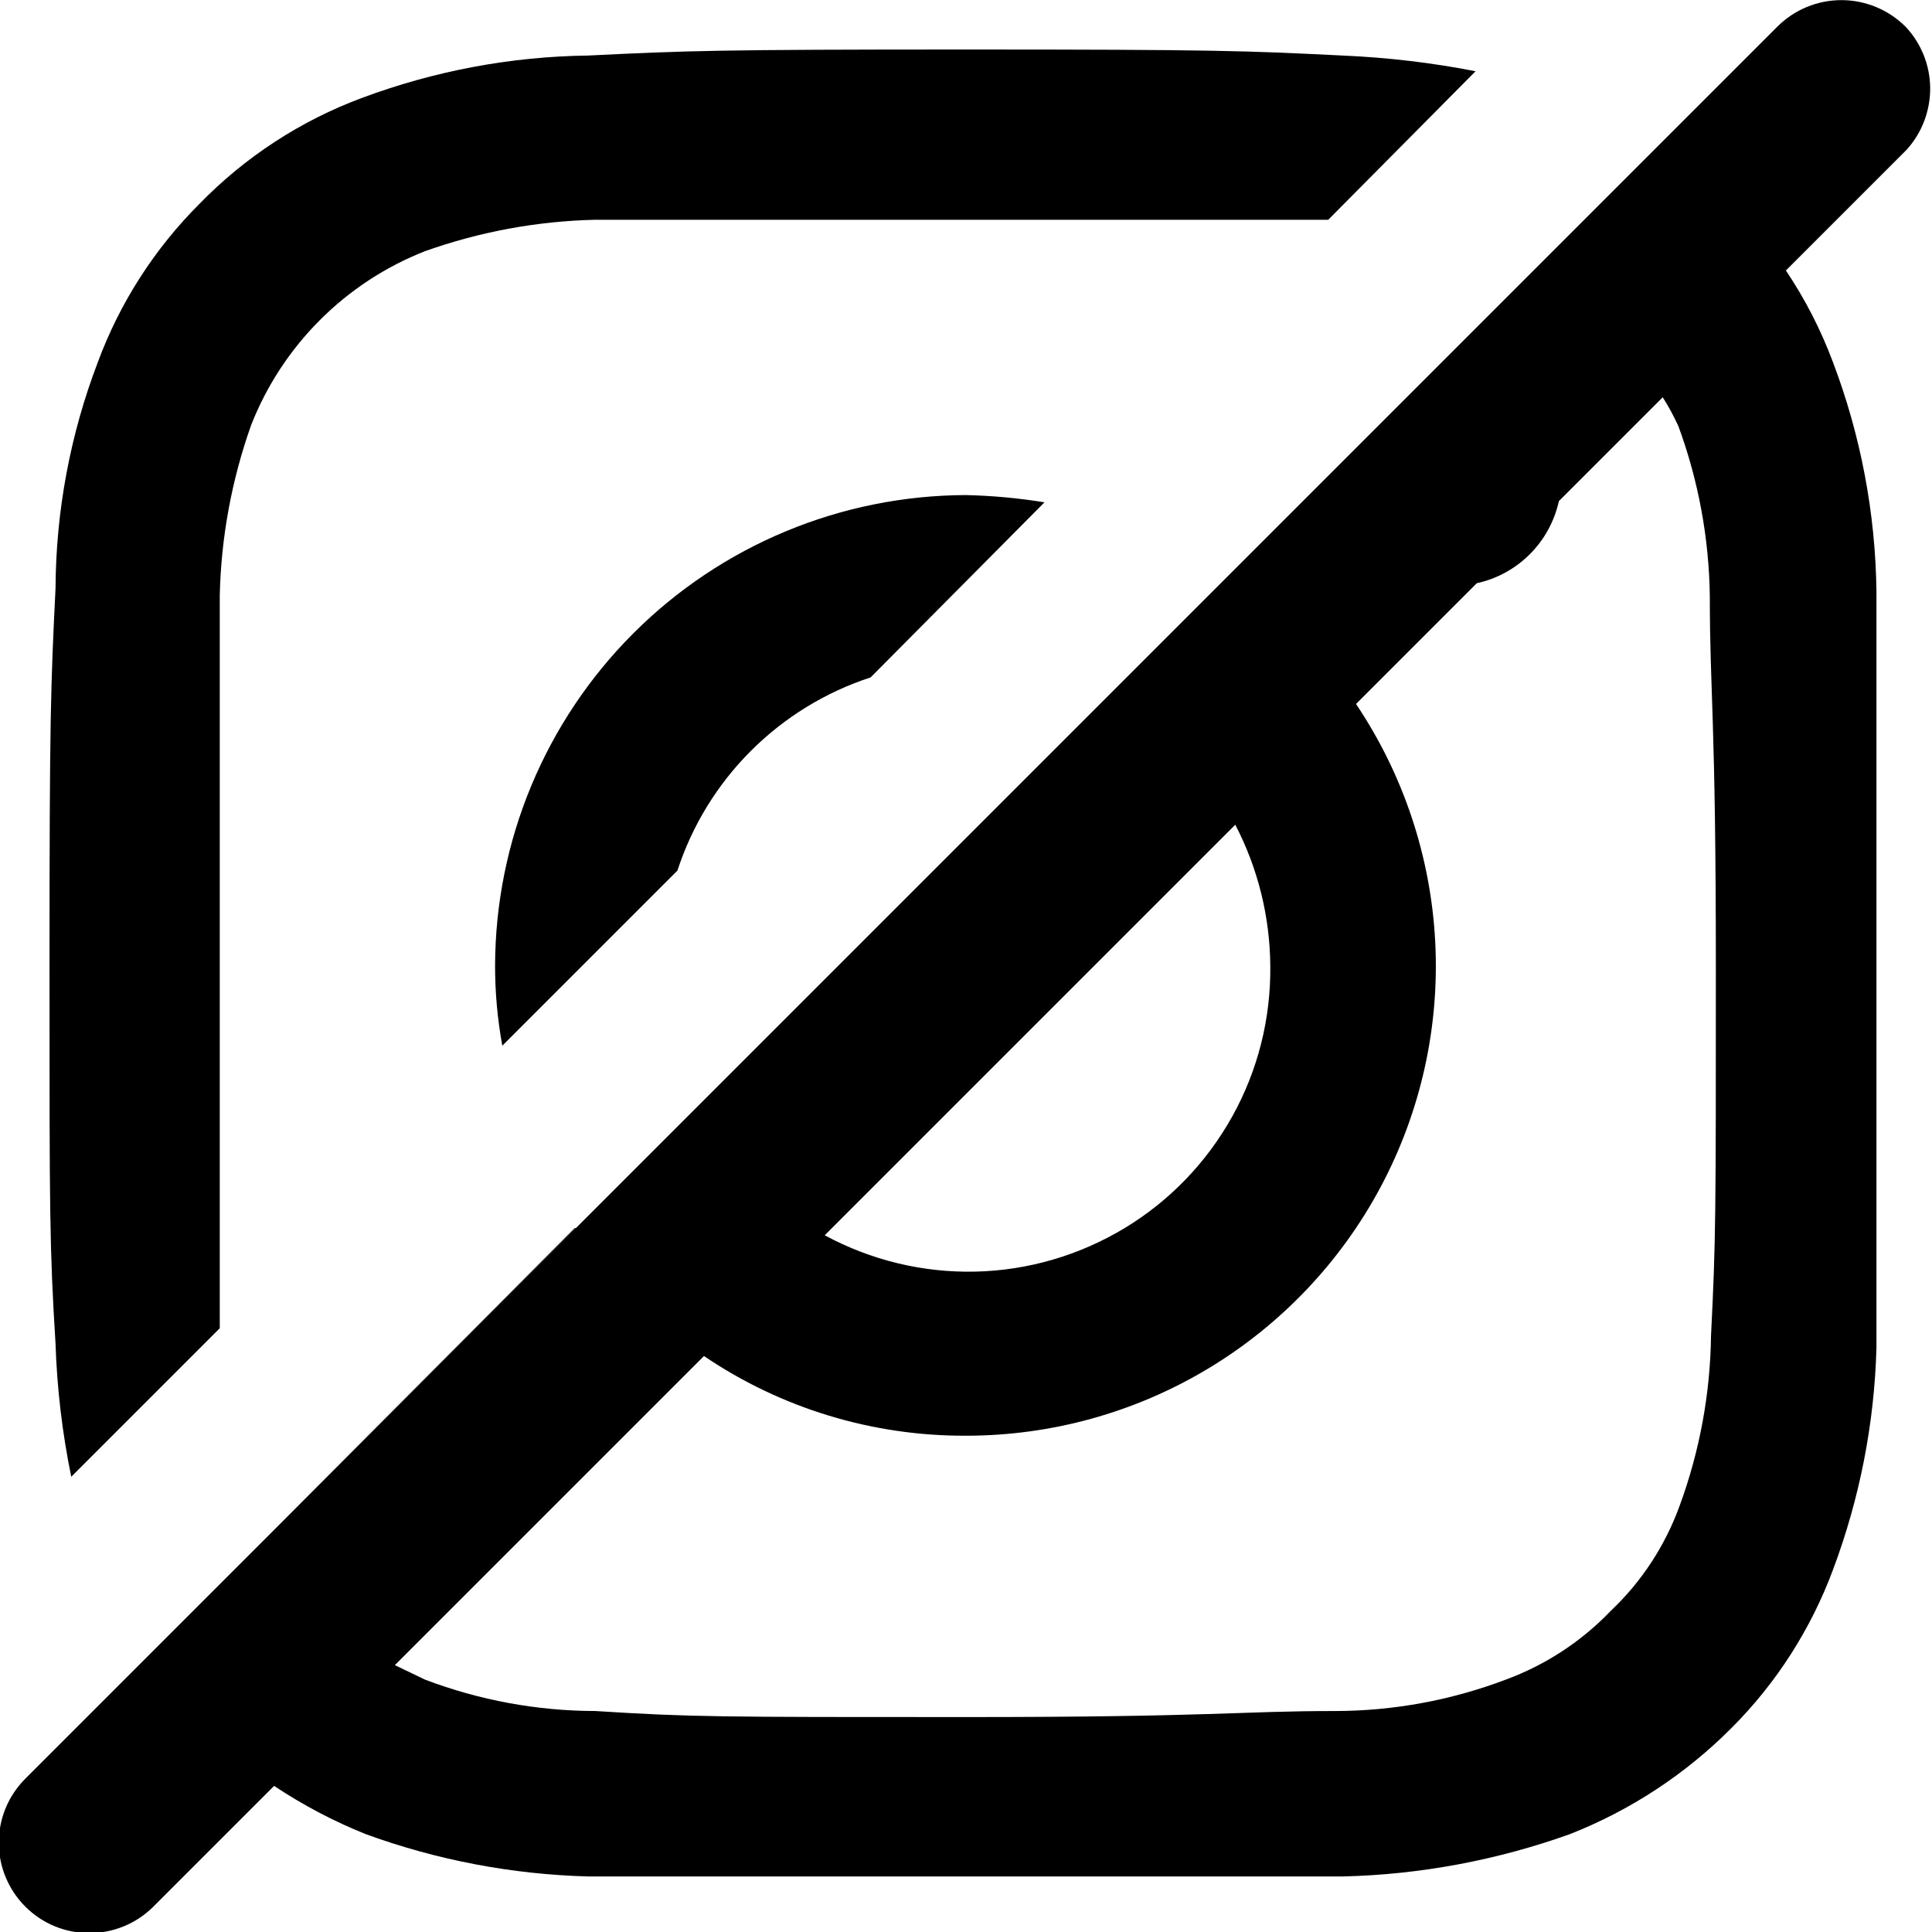 <svg viewBox="0 0 16 16" xmlns="http://www.w3.org/2000/svg"><g clip-path="url(#clip0_35_2292)"><path d="M4.77 10.17H4.76L2.21 12.73L4.77 10.17Z"/><path d="M9.17 5.77L5.77 9.17L9.17 5.77Z"/><path d="M12.73 2.21L11.86 3.08L12.73 2.21Z"/><path d="M11.17 3.77L10.17 4.77L11.17 3.77Z"/><path d="M4.1 8C4.1 8.221 4.12 8.442 4.16 8.66L5.61 7.21C5.732 6.836 5.94 6.497 6.218 6.219C6.496 5.941 6.836 5.732 7.21 5.61L8.65 4.16C8.435 4.125 8.217 4.105 8 4.1C6.966 4.103 5.976 4.514 5.245 5.245C4.514 5.976 4.102 6.966 4.1 8Z"/><path d="M0.59 12.23L1.82 11C1.82 10.25 1.82 10 1.82 8C1.82 6 1.82 5.73 1.82 4.93C1.831 4.449 1.919 3.973 2.08 3.52C2.208 3.194 2.402 2.898 2.65 2.65C2.898 2.402 3.194 2.208 3.52 2.08C3.973 1.919 4.449 1.831 4.93 1.82C5.73 1.82 5.93 1.82 8 1.82C10.07 1.82 10.25 1.82 11 1.82L12.22 0.59C11.857 0.519 11.49 0.476 11.12 0.46C10.31 0.42 10.06 0.41 8 0.41C5.94 0.41 5.68 0.42 4.87 0.46C4.231 0.468 3.599 0.587 3 0.81C2.49 0.999 2.029 1.3 1.65 1.69C1.279 2.061 0.992 2.508 0.81 3C0.582 3.597 0.463 4.231 0.46 4.87C0.42 5.68 0.41 5.94 0.41 8C0.41 10.06 0.41 10.32 0.46 11.13C0.472 11.5 0.516 11.868 0.59 12.23Z"/><path d="M15.78 0.22C15.639 0.08 15.448 0.001 15.25 0.001C15.051 0.001 14.86 0.08 14.72 0.22L13.72 1.22L12.72 2.22L11.85 3.09L11.16 3.78L10.16 4.78L9.16 5.78L5.76 9.18L4.76 10.18L2.21 12.73L1.21 13.73L0.21 14.73C0.069 14.871 -0.01 15.061 -0.01 15.26C-0.01 15.459 0.069 15.649 0.21 15.79C0.35 15.931 0.541 16.009 0.74 16.009C0.938 16.009 1.129 15.931 1.27 15.79L2.27 14.79C2.509 14.949 2.763 15.083 3.03 15.19C3.62 15.405 4.241 15.523 4.87 15.54C5.68 15.54 5.94 15.54 8 15.54C10.06 15.54 10.31 15.54 11.12 15.54C11.761 15.525 12.396 15.406 13 15.19C13.502 14.993 13.959 14.693 14.34 14.31C14.711 13.939 14.997 13.492 15.18 13C15.401 12.411 15.523 11.789 15.54 11.16C15.54 10.35 15.54 10.09 15.54 8.03C15.54 5.97 15.54 5.71 15.54 4.9C15.532 4.25 15.41 3.607 15.18 3C15.08 2.732 14.949 2.477 14.79 2.24L15.79 1.24C15.917 1.1 15.986 0.917 15.985 0.728C15.983 0.539 15.91 0.357 15.78 0.22ZM10.23 6.83C10.418 7.191 10.517 7.592 10.52 8C10.525 8.436 10.417 8.865 10.205 9.246C9.993 9.627 9.686 9.946 9.313 10.171C8.94 10.396 8.515 10.521 8.079 10.531C7.643 10.541 7.213 10.437 6.83 10.23L10.23 6.83ZM14.17 11.06C14.164 11.541 14.076 12.018 13.91 12.47C13.79 12.801 13.595 13.099 13.34 13.34C13.097 13.594 12.799 13.789 12.47 13.91C12.019 14.081 11.541 14.169 11.06 14.17C10.26 14.17 10.06 14.22 8 14.22C5.94 14.22 5.73 14.22 4.93 14.17C4.448 14.169 3.97 14.081 3.52 13.91L3.27 13.79L5.83 11.23C6.47 11.664 7.226 11.893 8 11.89C8.705 11.89 9.397 11.699 10.002 11.336C10.607 10.973 11.102 10.452 11.434 9.83C11.766 9.207 11.922 8.506 11.886 7.802C11.85 7.097 11.623 6.416 11.23 5.83L12.23 4.83C12.396 4.794 12.549 4.71 12.669 4.59C12.79 4.469 12.873 4.317 12.91 4.15L13.77 3.29C13.819 3.367 13.862 3.447 13.9 3.53C14.066 3.982 14.154 4.459 14.16 4.94C14.16 5.74 14.21 5.94 14.21 8.01C14.21 10.08 14.21 10.26 14.17 11.06Z"/></g><defs><clipPath><rect/></clipPath></defs></svg>